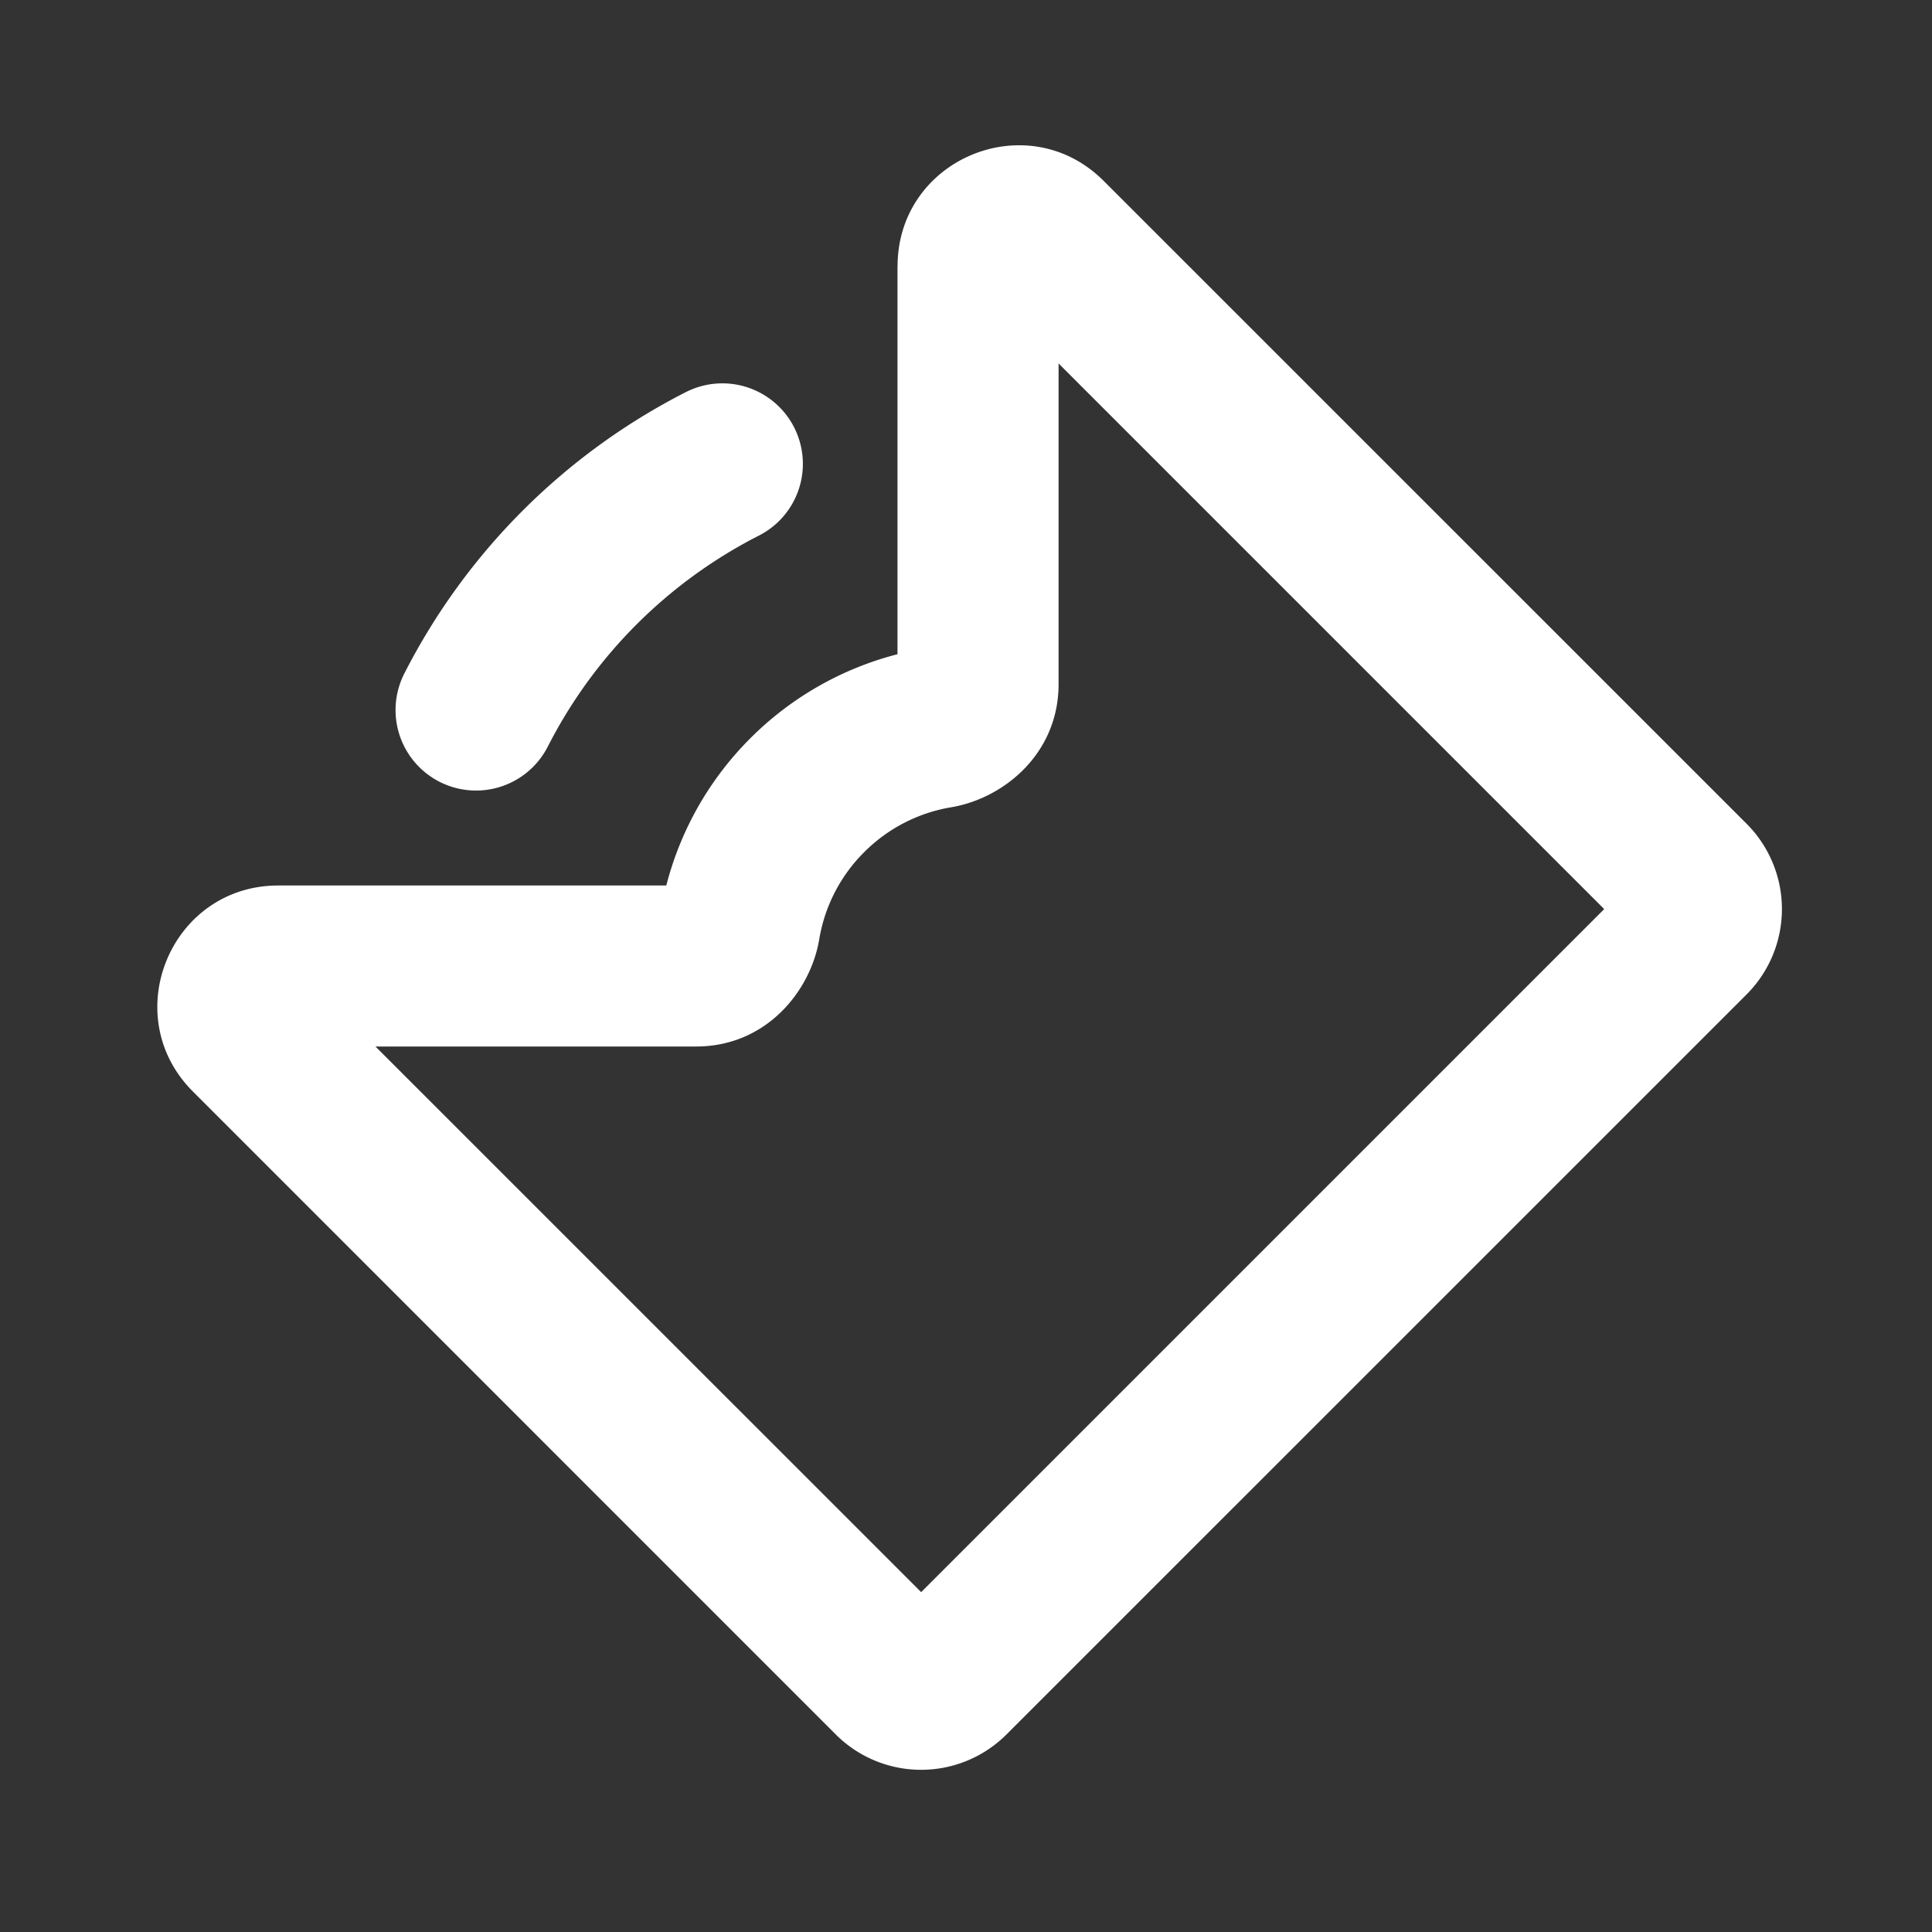 <svg xmlns="http://www.w3.org/2000/svg" width="24" height="24" fill="none" viewBox="0 0 24 24"><rect x="0" y="0" width="24" height="24" fill="#333333" stroke="none"/><path fill="#fff" fill-rule="evenodd" d="M5.022 8.368a8 8 0 0 1 3.496-3.496 1 1 0 1 1 .908 1.782 6 6 0 0 0-2.622 2.622 1 1 0 0 1-1.782-.908Zm6.128-5.06c0-1.337 1.615-2.006 2.56-1.061l7.986 7.985a1.5 1.5 0 0 1 0 2.122l-9.193 9.192a1.5 1.5 0 0 1-2.121 0L2.397 13.56C1.452 12.616 2.12 11 3.457 11h4.82A3.986 3.986 0 0 1 9.32 9.172a3.986 3.986 0 0 1 1.829-1.045v-4.82Zm2 1.207V8.5c0 .862-.681 1.418-1.333 1.528a1.987 1.987 0 0 0-1.082.558 1.986 1.986 0 0 0-.558 1.081C10.068 12.32 9.511 13 8.65 13H4.664l6.779 6.778 8.485-8.485-6.778-6.778Z" clip-rule="evenodd"/></svg>